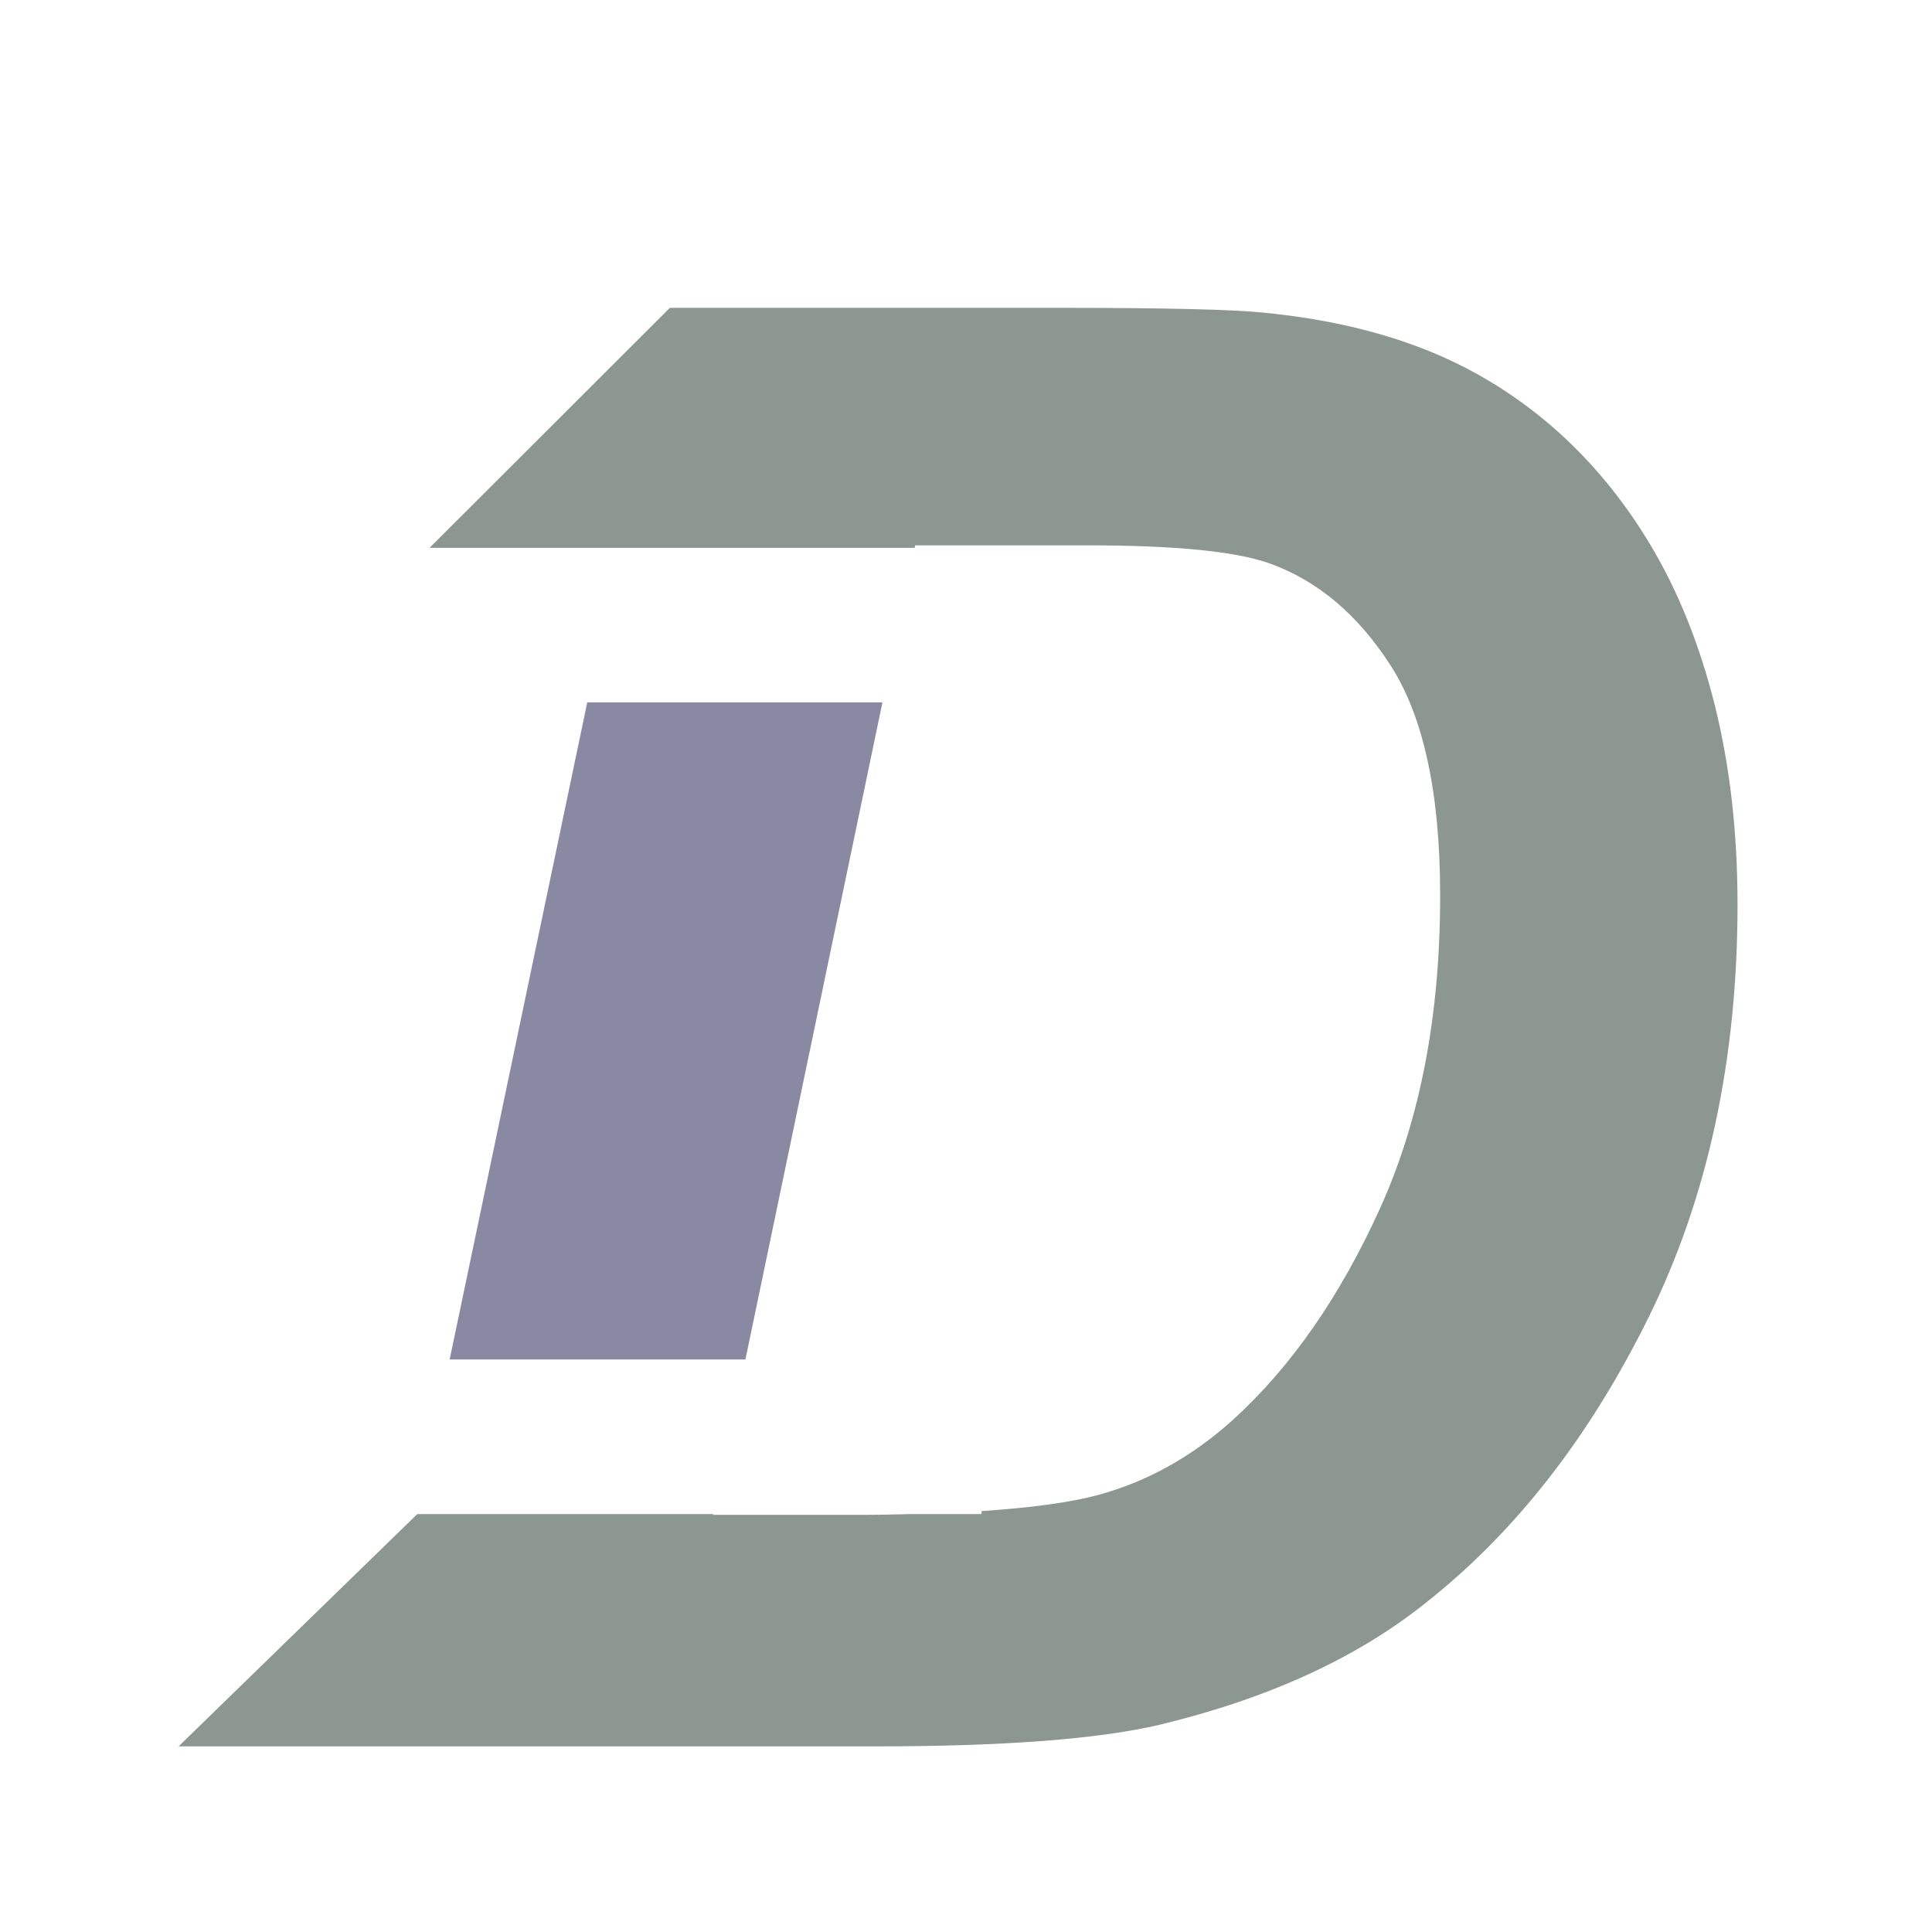 <?xml version="1.0" encoding="iso-8859-1"?>
<!-- Generator: Adobe Illustrator 13.0.0, SVG Export Plug-In . SVG Version: 6.00 Build 14948)  -->
<!DOCTYPE svg PUBLIC "-//W3C//DTD SVG 1.1//EN" "http://www.w3.org/Graphics/SVG/1.1/DTD/svg11.dtd">
<svg version="1.1" id="Layer_1" xmlns="http://www.w3.org/2000/svg" xmlns:xlink="http://www.w3.org/1999/xlink" x="0px" y="0px"
	 width="100px" height="100px" viewBox="0 0 100 100" enable-background="new 0 0 100 100" xml:space="preserve">
<g>
	<path fill="none" d="M36.908,78.406h7.771c0.89,0,1.678-0.022,2.495-0.041H36.918L36.908,78.406z"/>
	<polygon fill="#8A89A4" points="45.675,36.356 30.396,36.356 23.274,70.366 38.583,70.366 	"/>
	<path fill="#8D9791" d="M88.764,36.529c-0.781-3.131-1.889-5.899-3.326-8.304c-1.438-2.405-3.148-4.462-5.13-6.171
		c-1.982-1.71-4.182-3.039-6.603-3.987c-2.424-0.948-5.171-1.575-8.252-1.879c-1.559-0.17-5.132-0.255-10.72-0.255h-20.06
		l-12.44,12.424h25.11l0.026-0.131h8.889c4.502,0,7.637,0.304,9.395,0.915c2.507,0.88,4.617,2.649,6.327,5.307
		s2.562,6.628,2.562,11.911c0,6.196-1.031,11.578-3.097,16.151c-2.065,4.569-4.604,8.226-7.617,10.97
		c-2.101,1.896-4.412,3.192-6.936,3.884c-1.476,0.407-3.548,0.679-6.087,0.849v0.154h-3.631c-0.816,0.019-1.604,0.041-2.495,0.041
		h-7.771l0.01-0.041H21.6L9.243,90.392h36.096c6.603,0,11.495-0.372,14.678-1.118c5.623-1.354,10.208-3.455,13.763-6.298
		c4.643-3.656,8.491-8.591,11.559-14.806c3.061-6.212,4.595-13.33,4.595-21.357C89.933,43.089,89.542,39.659,88.764,36.529z"/>
</g>
</svg>
